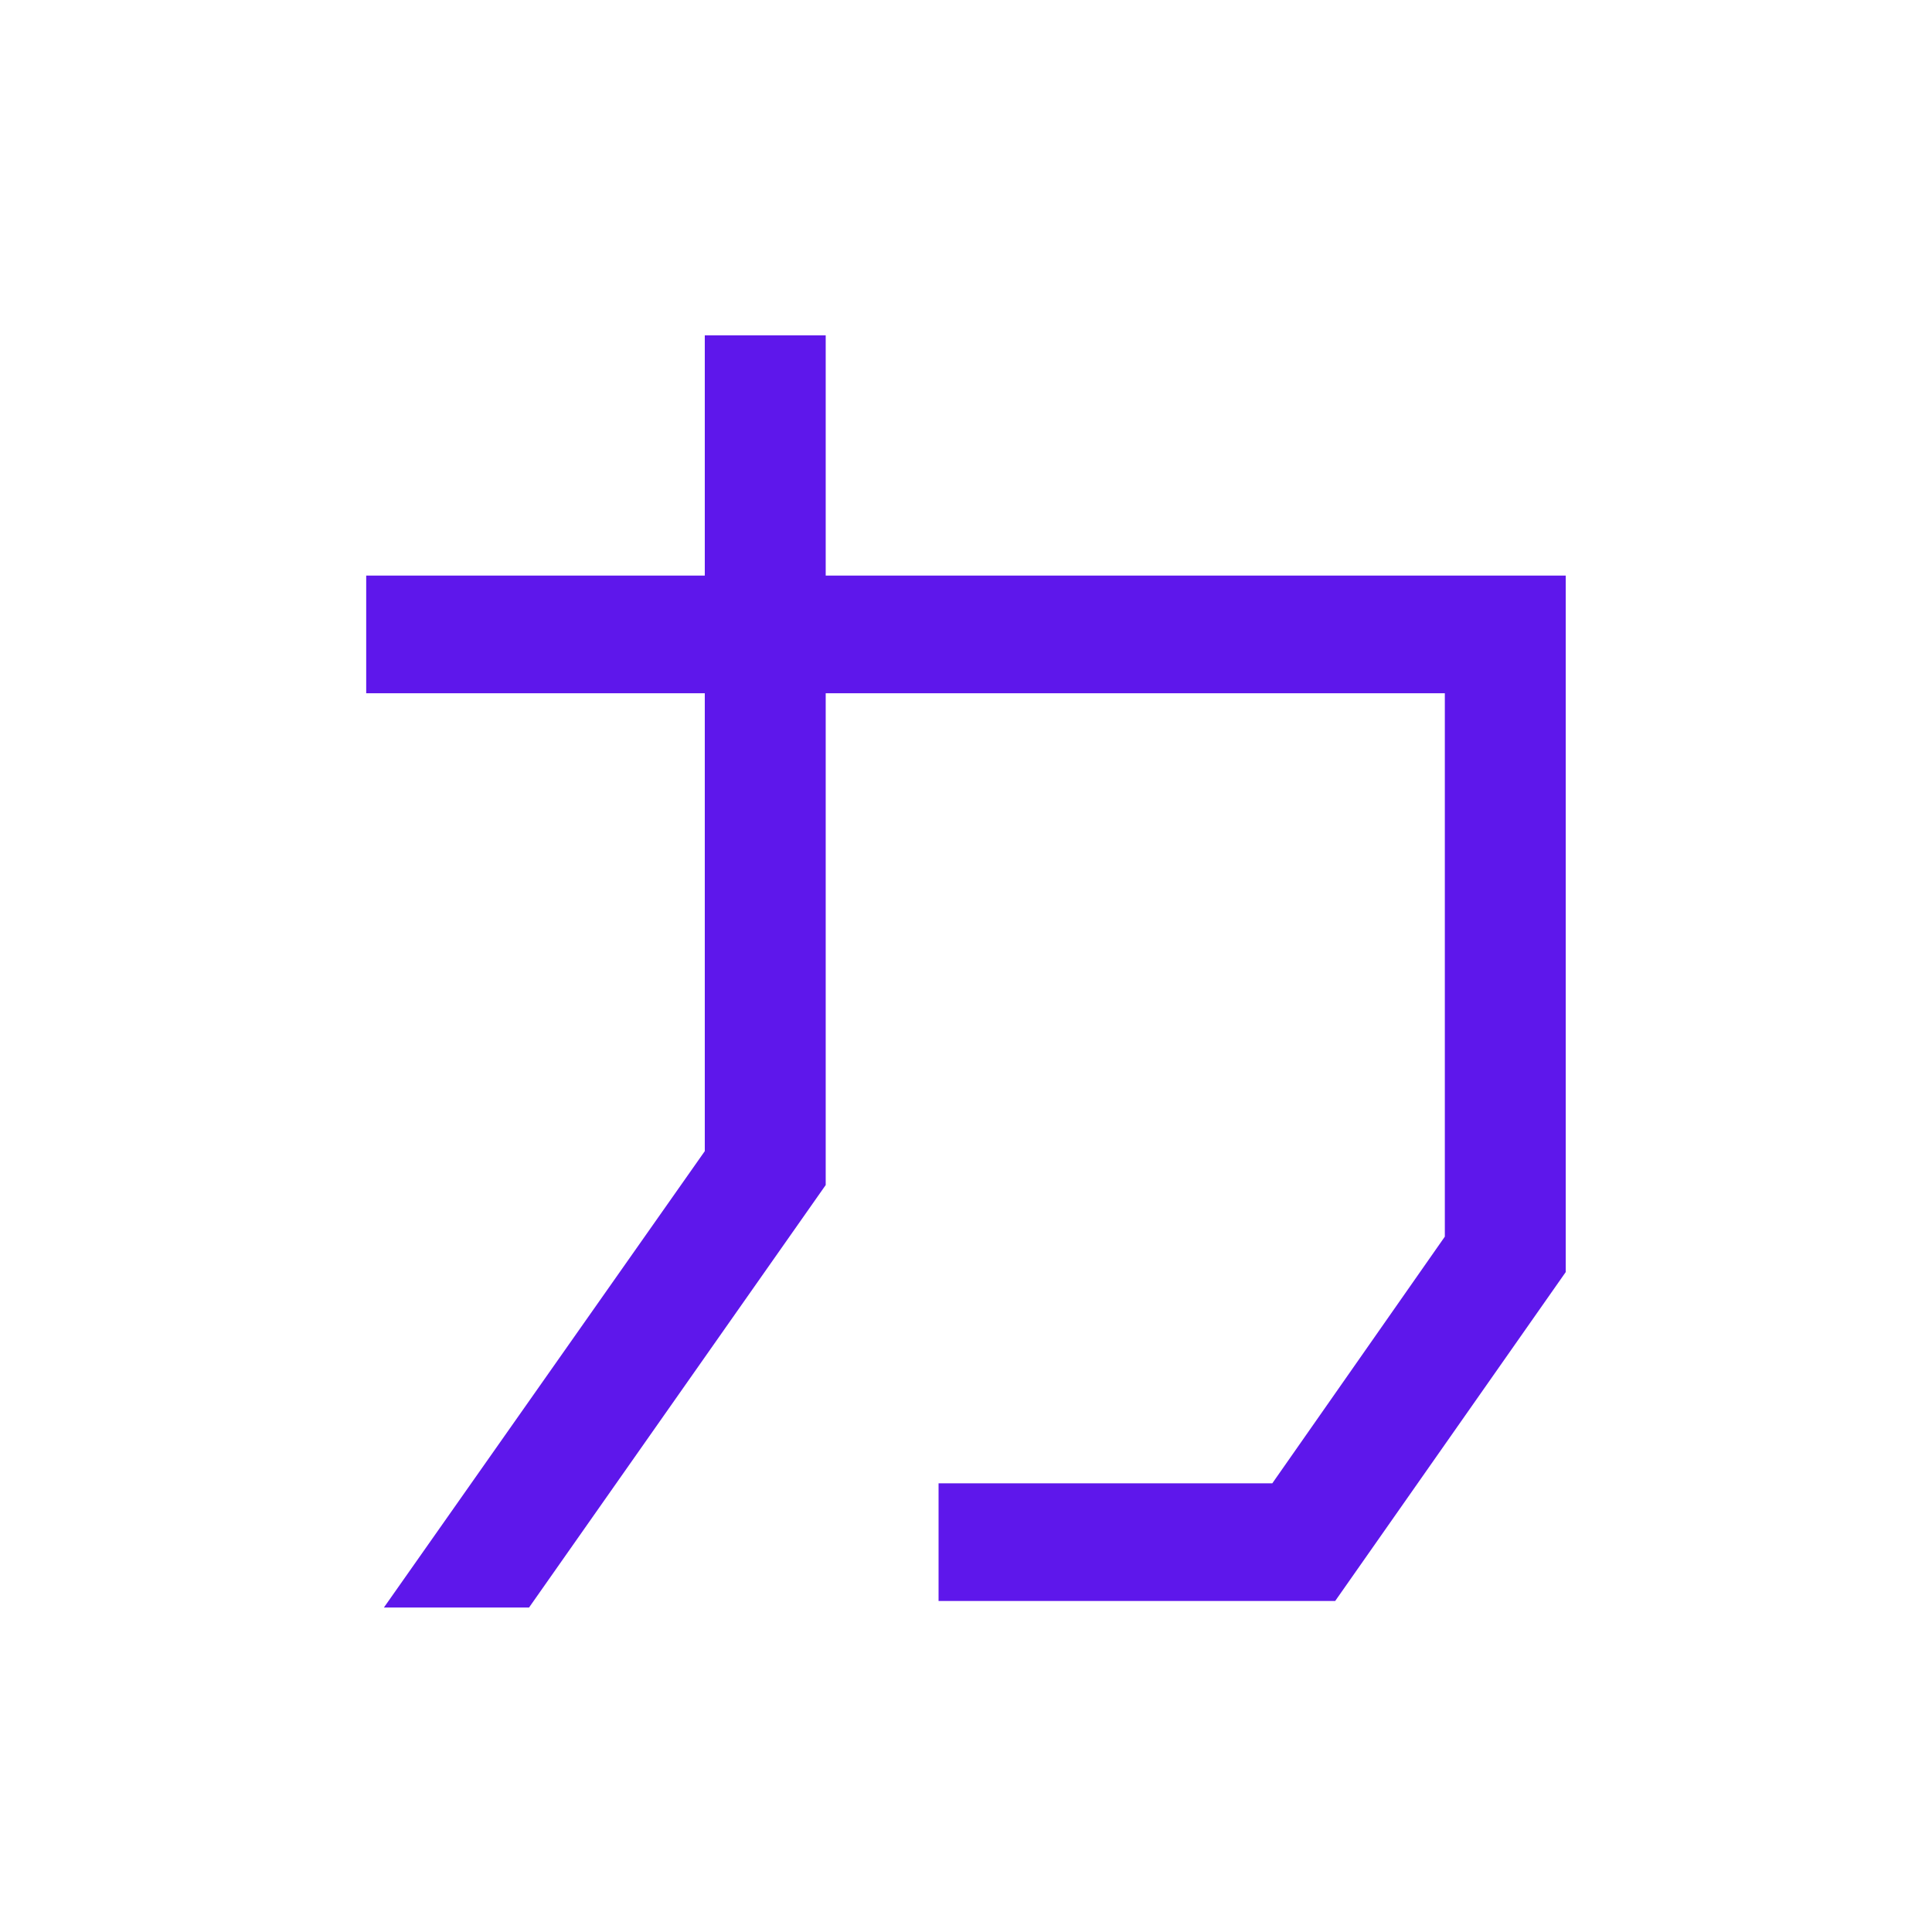<svg xmlns="http://www.w3.org/2000/svg" xmlns:xlink="http://www.w3.org/1999/xlink" width="500" zoomAndPan="magnify" viewBox="0 0 375 375" height="500" preserveAspectRatio="xMidYMid meet" version="1.0"><defs><g/></defs><g fill="#5e17eb" fill-opacity="1"><g transform="translate(31.018, 306.375)"><g><path d="M 129.25 -194.656 L 272.891 -194.656 L 272.891 -59.469 L 228.141 4.375 L 151.156 4.375 L 151.156 -18.469 L 215.938 -18.469 L 249.422 -66.344 L 249.422 -171.812 L 129.25 -171.812 L 129.25 -76.359 L 71.672 5.641 L 43.5 5.641 L 105.781 -82.938 L 105.781 -171.812 L 40.062 -171.812 L 40.062 -194.656 L 105.781 -194.656 L 105.781 -241.281 L 129.25 -241.281 Z M 129.25 -194.656 "/></g></g></g></svg>